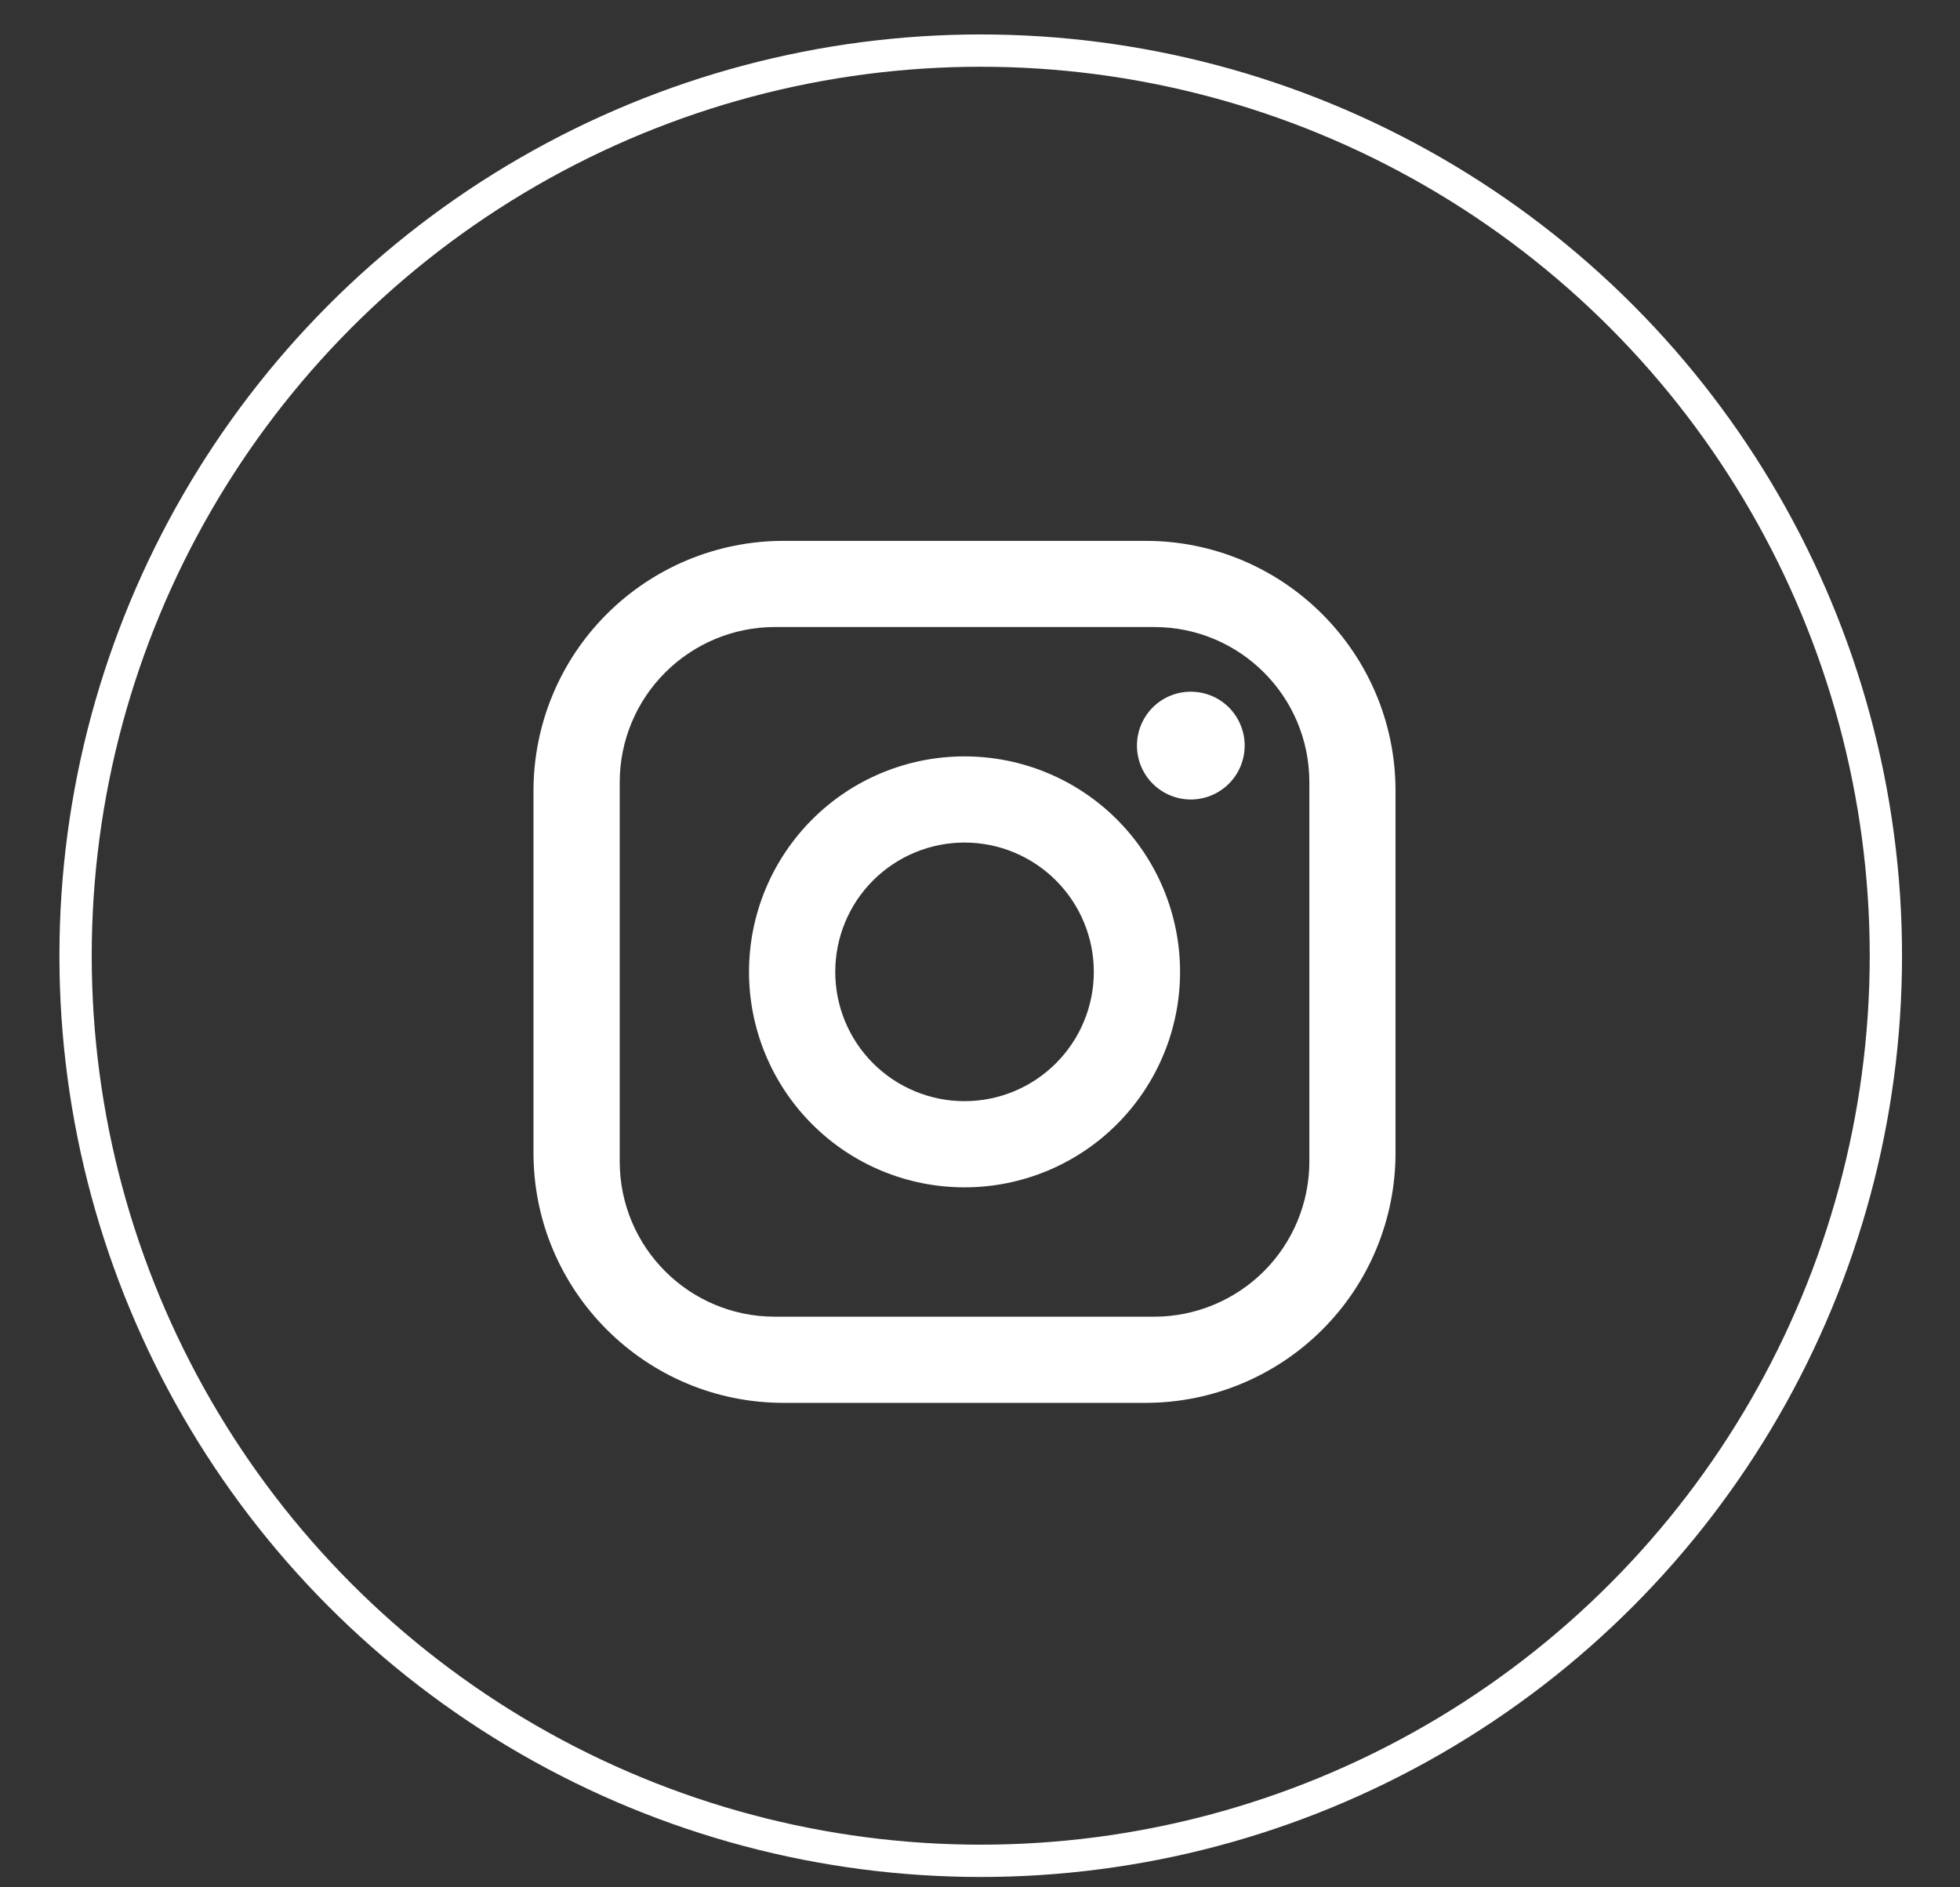 <svg width="27" height="26" viewBox="0 0 27 26" fill="none" xmlns="http://www.w3.org/2000/svg">
<rect x="0" y="0" width="27" height="26" fill="#333333" stroke="none"/>
<circle cx="13.51" cy="13.166" r="12.469" stroke="white" stroke-width="0.445"/>
<path d="M10.793 7.451H15.781C17.681 7.451 19.224 8.995 19.224 10.895V15.882C19.224 16.796 18.862 17.672 18.216 18.317C17.57 18.963 16.694 19.326 15.781 19.326H10.793C8.893 19.326 7.349 17.782 7.349 15.882V10.895C7.349 9.981 7.712 9.105 8.358 8.46C9.004 7.814 9.88 7.451 10.793 7.451ZM10.674 8.638C10.107 8.638 9.564 8.864 9.163 9.265C8.762 9.665 8.537 10.209 8.537 10.776V16.001C8.537 17.183 9.493 18.139 10.674 18.139H15.899C16.466 18.139 17.01 17.913 17.411 17.513C17.812 17.112 18.037 16.568 18.037 16.001V10.776C18.037 9.594 17.081 8.638 15.899 8.638H10.674ZM16.404 9.529C16.601 9.529 16.79 9.607 16.929 9.746C17.068 9.886 17.146 10.075 17.146 10.271C17.146 10.468 17.068 10.657 16.929 10.796C16.79 10.935 16.601 11.014 16.404 11.014C16.207 11.014 16.018 10.935 15.879 10.796C15.74 10.657 15.662 10.468 15.662 10.271C15.662 10.075 15.74 9.886 15.879 9.746C16.018 9.607 16.207 9.529 16.404 9.529ZM13.287 10.42C14.074 10.42 14.829 10.732 15.386 11.289C15.943 11.846 16.256 12.601 16.256 13.389C16.256 14.176 15.943 14.931 15.386 15.488C14.829 16.045 14.074 16.357 13.287 16.357C12.499 16.357 11.744 16.045 11.188 15.488C10.631 14.931 10.318 14.176 10.318 13.389C10.318 12.601 10.631 11.846 11.188 11.289C11.744 10.732 12.499 10.42 13.287 10.42ZM13.287 11.607C12.815 11.607 12.361 11.795 12.027 12.129C11.693 12.463 11.506 12.916 11.506 13.389C11.506 13.861 11.693 14.314 12.027 14.648C12.361 14.982 12.815 15.17 13.287 15.17C13.759 15.17 14.212 14.982 14.546 14.648C14.88 14.314 15.068 13.861 15.068 13.389C15.068 12.916 14.88 12.463 14.546 12.129C14.212 11.795 13.759 11.607 13.287 11.607Z" fill="white"/>
</svg>
